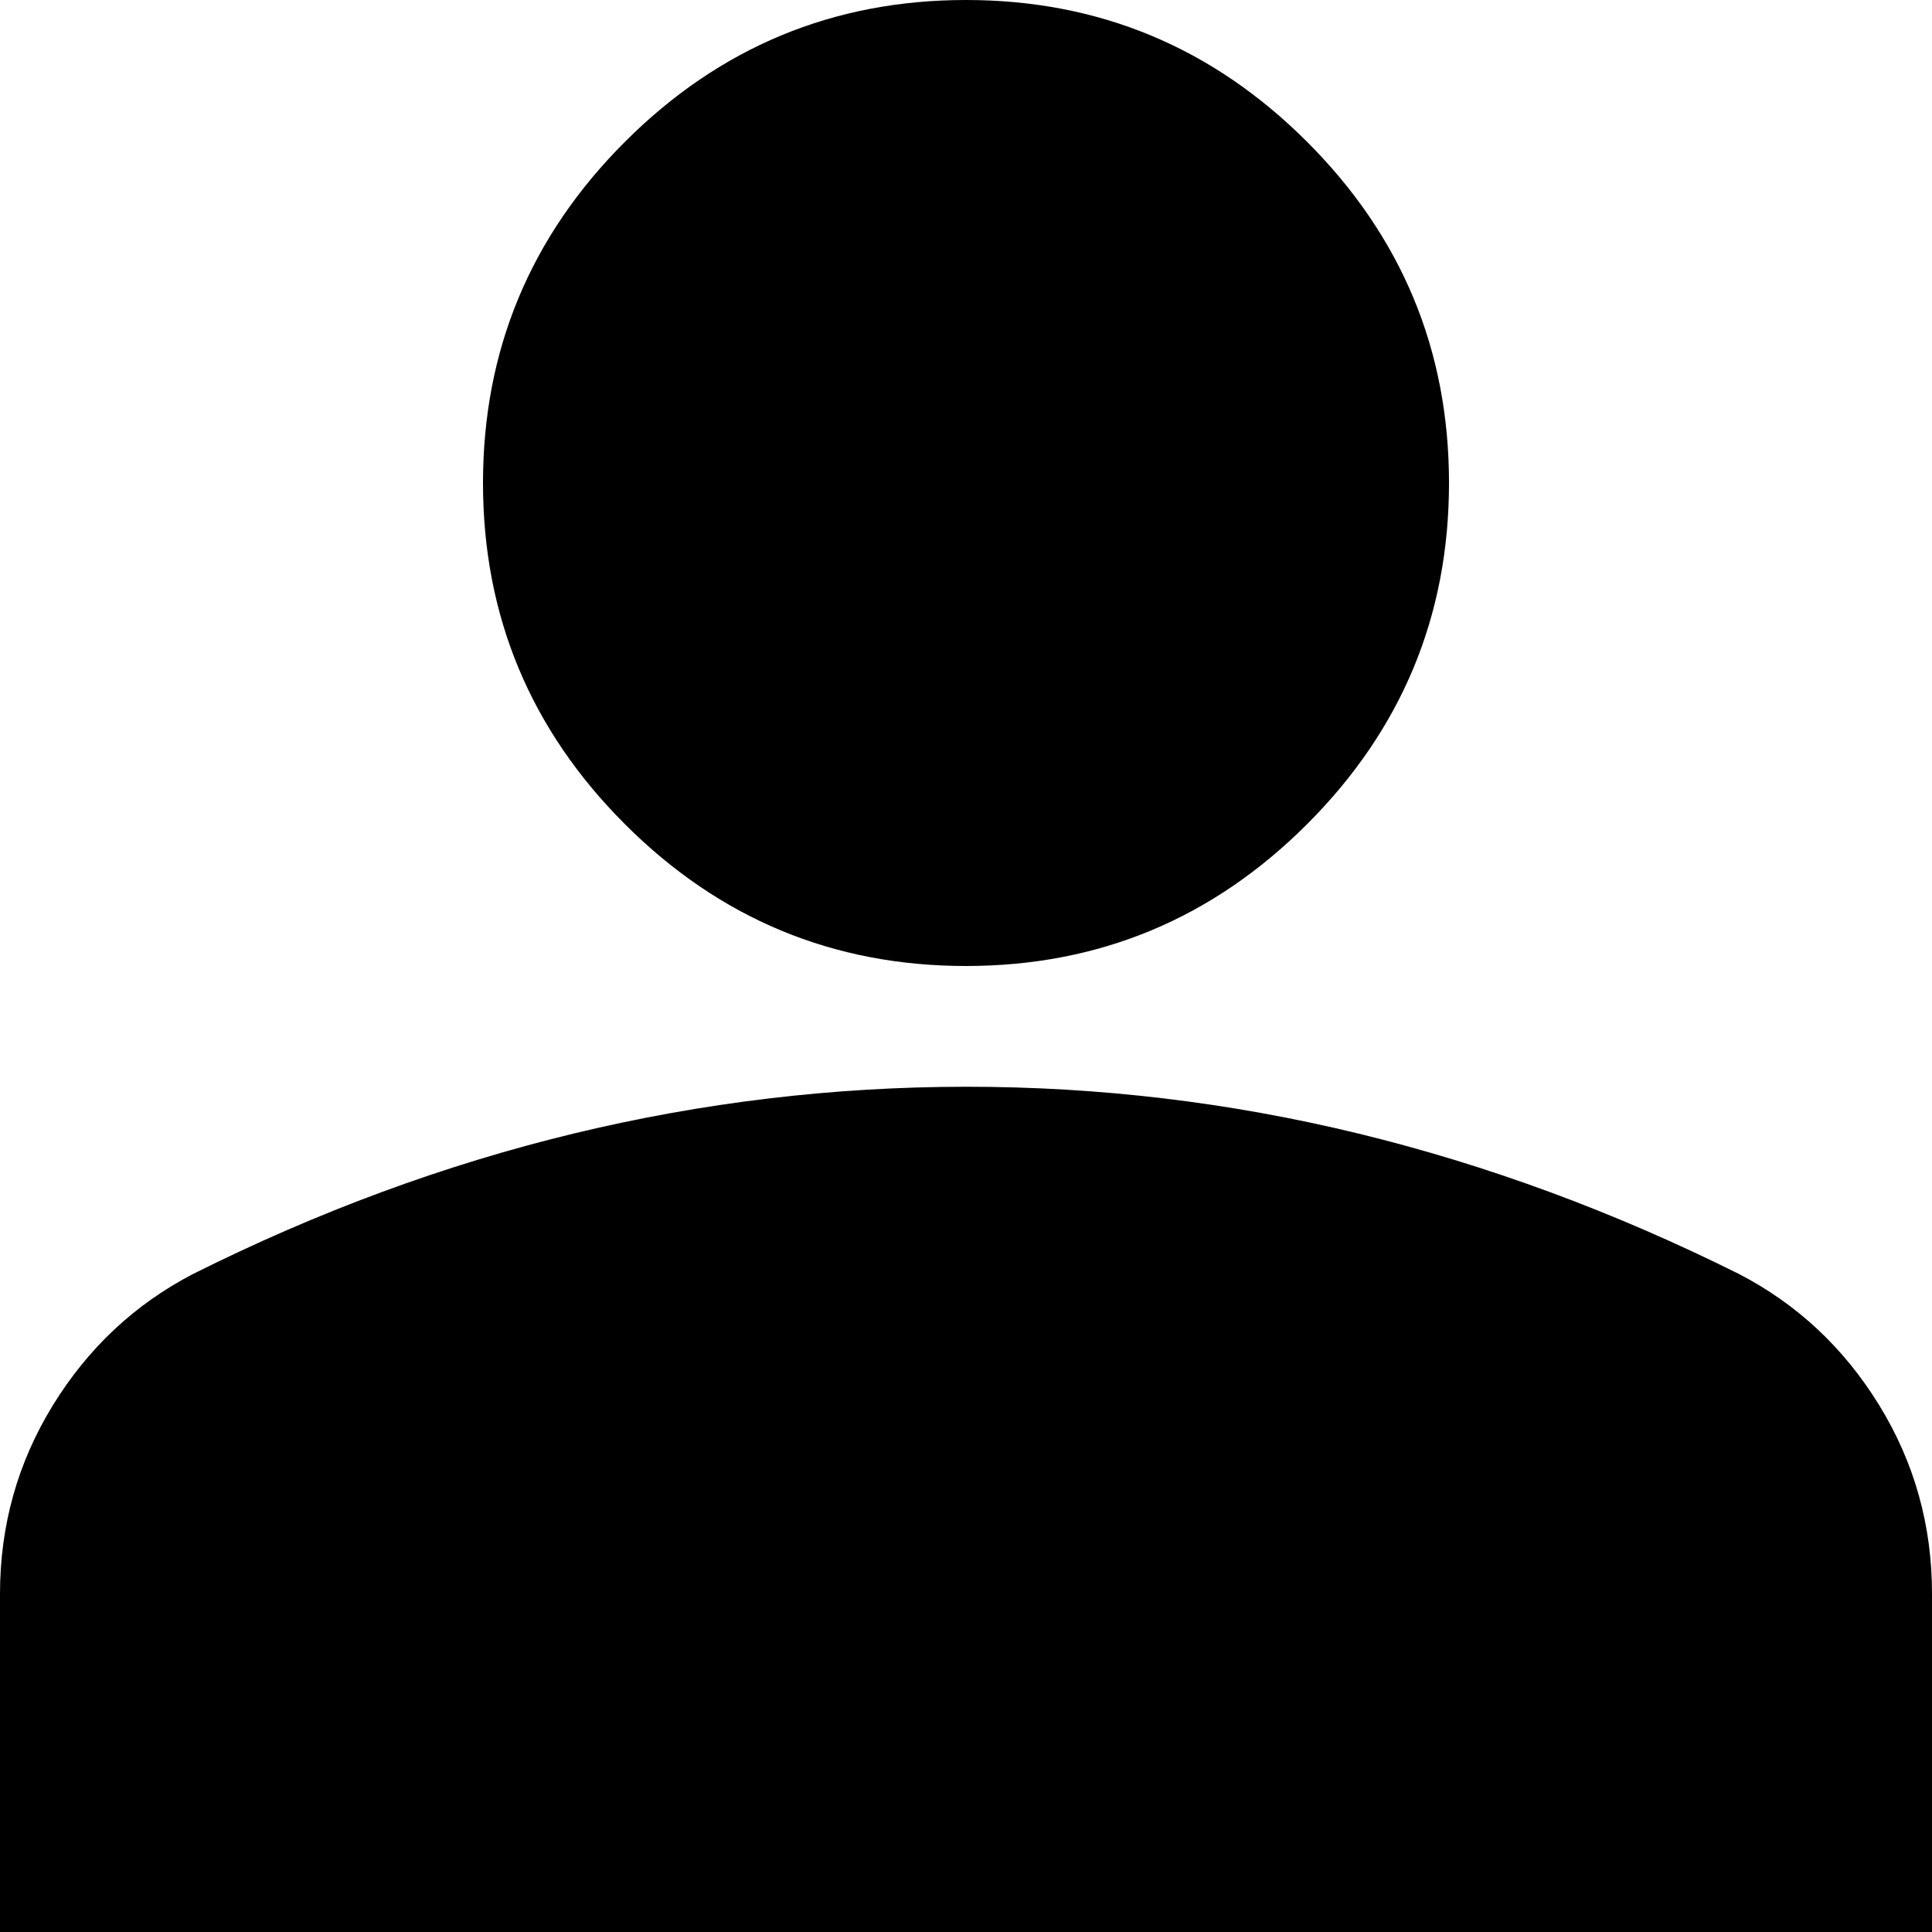 <svg width="30" height="30" viewBox="0 0 30 30" fill="none" xmlns="http://www.w3.org/2000/svg">
    <path d="M15 15C12.938 15 11.172 14.266 9.703 12.797C8.234 11.328 7.5 9.562 7.5 7.5C7.5 5.438 8.234 3.672 9.703 2.203C11.172 0.734 12.938 0 15 0C17.062 0 18.828 0.734 20.297 2.203C21.766 3.672 22.5 5.438 22.5 7.5C22.5 9.562 21.766 11.328 20.297 12.797C18.828 14.266 17.062 15 15 15ZM0 30V24.75C0 23.688 0.274 22.711 0.821 21.821C1.369 20.931 2.095 20.251 3 19.781C4.938 18.812 6.906 18.086 8.906 17.602C10.906 17.119 12.938 16.876 15 16.875C17.062 16.874 19.094 17.116 21.094 17.602C23.094 18.089 25.062 18.815 27 19.781C27.906 20.25 28.633 20.93 29.181 21.821C29.728 22.712 30.001 23.689 30 24.75V30H0Z" fill="black"/>
    </svg>
    